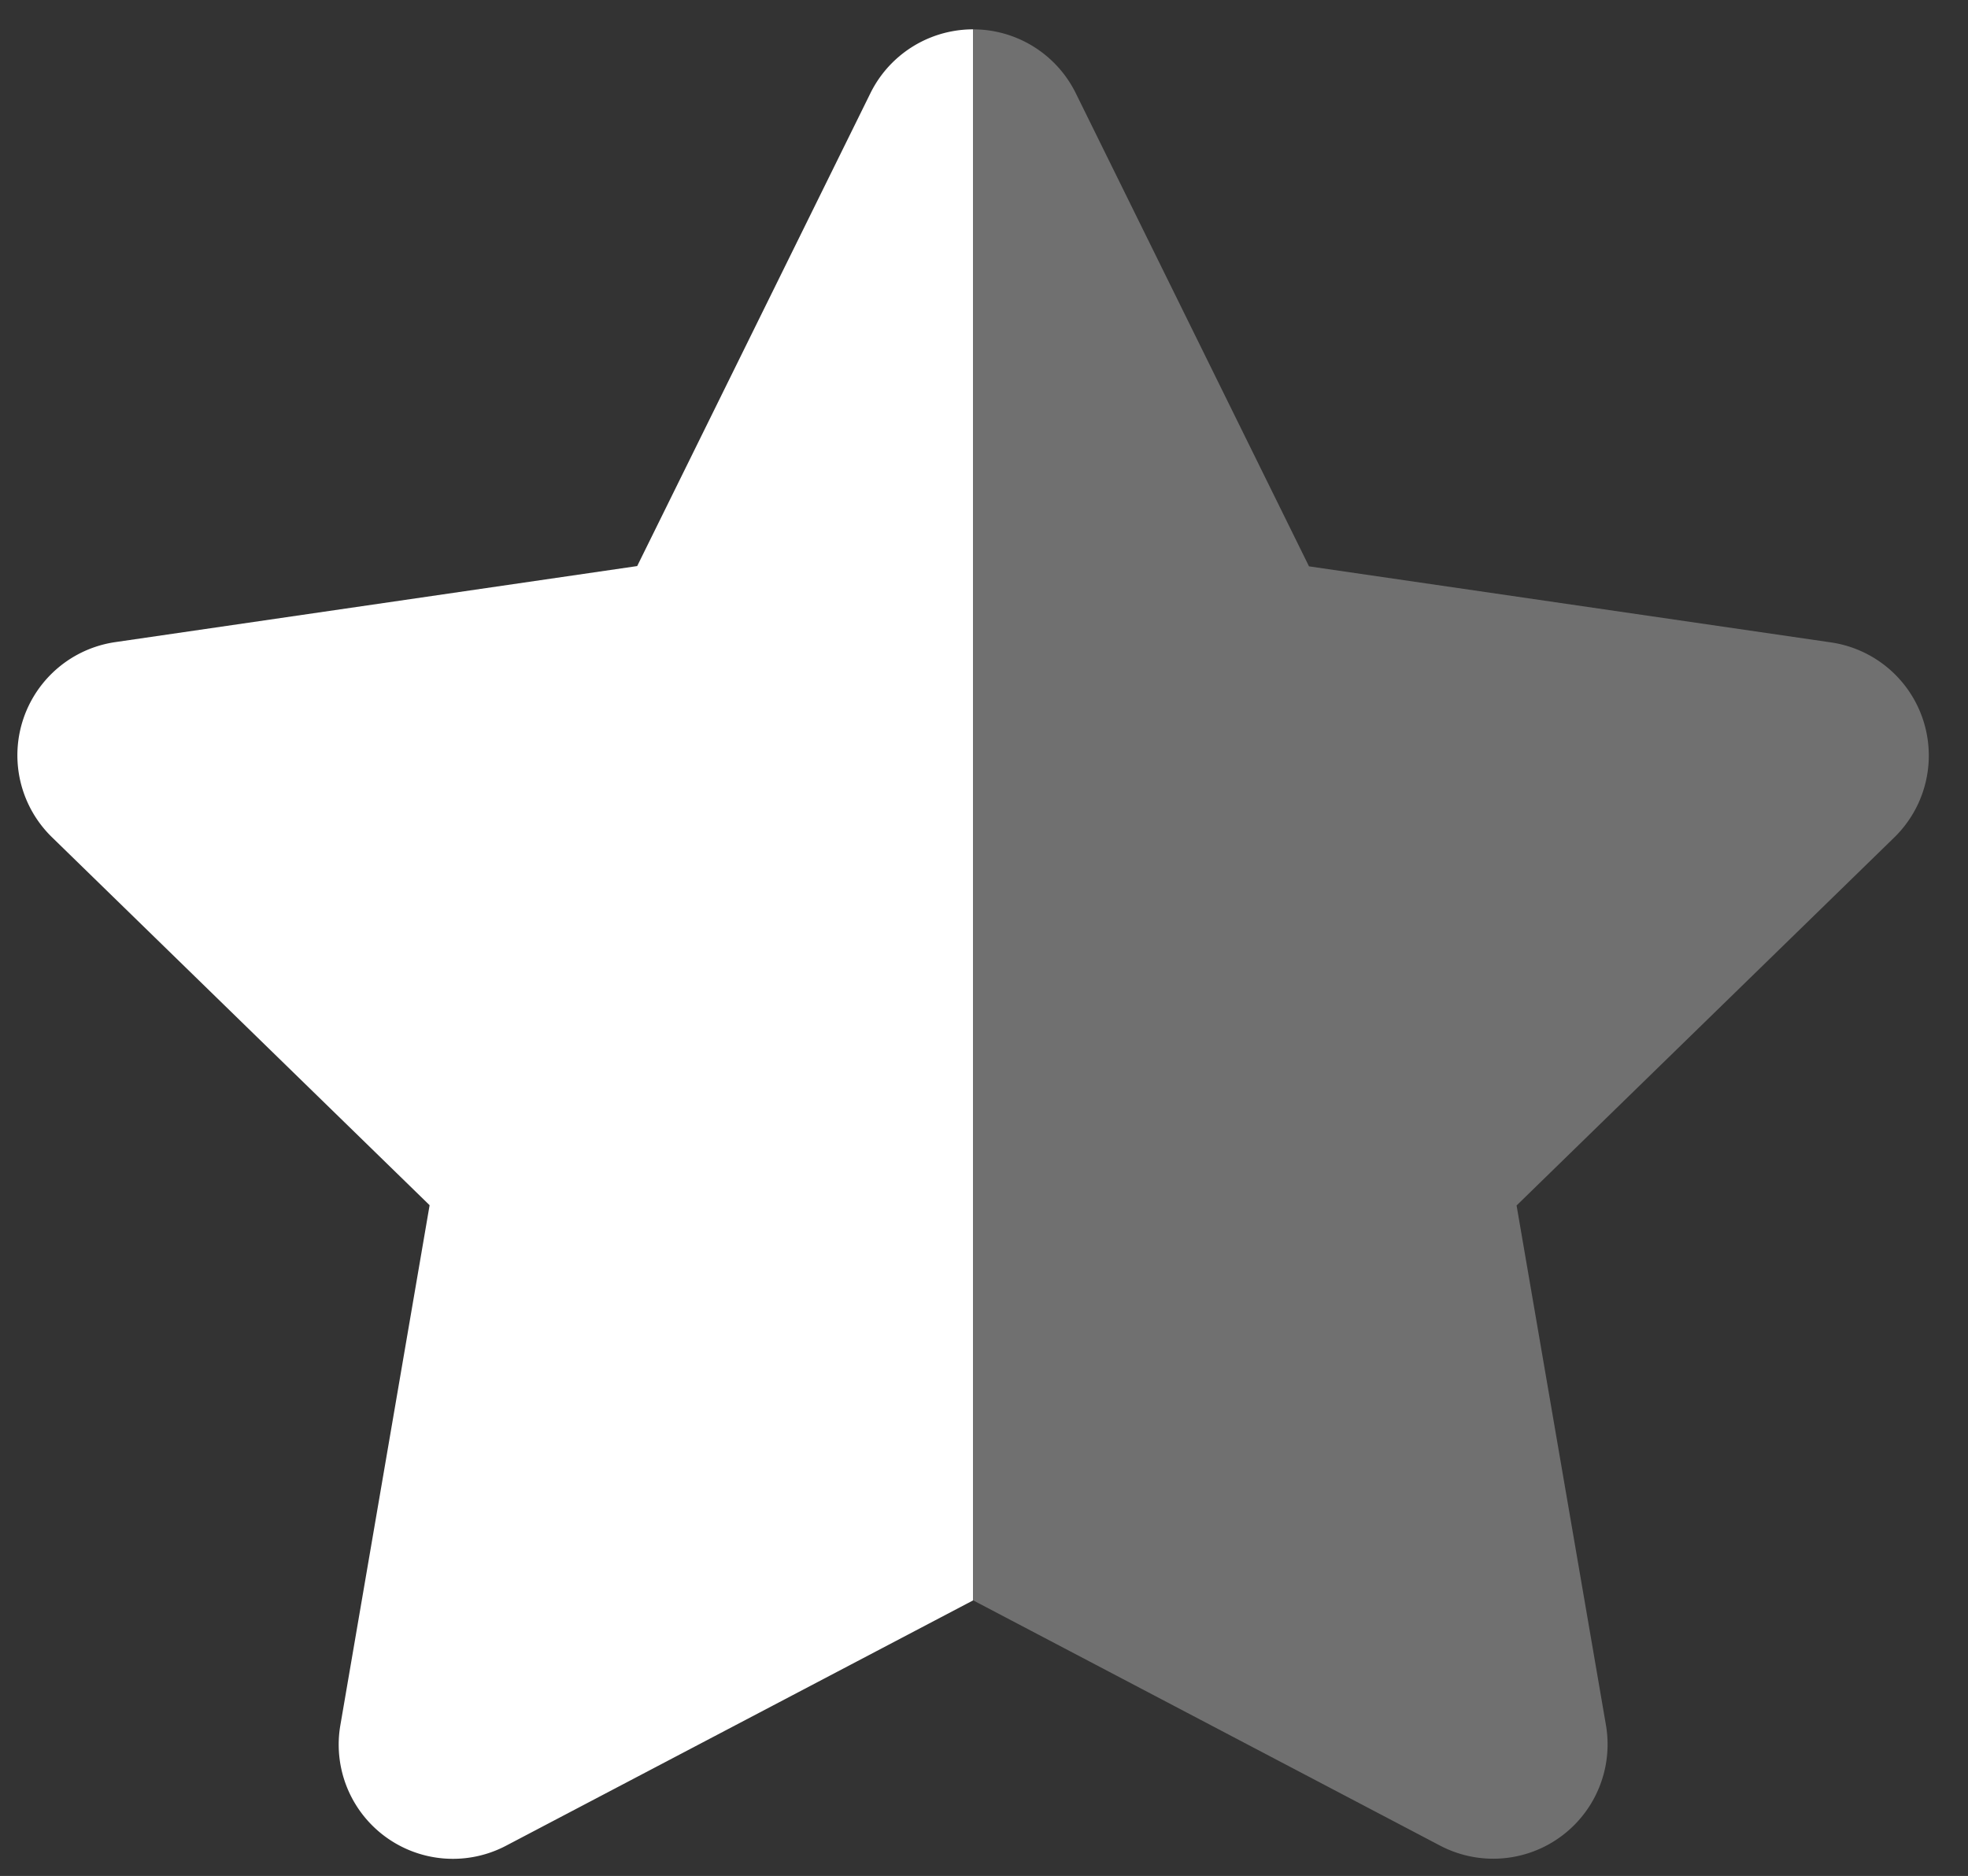 <svg id="Grupo_814" data-name="Grupo 814" xmlns="http://www.w3.org/2000/svg" xmlns:xlink="http://www.w3.org/1999/xlink" width="14.439" height="13.763" viewBox="0 0 14.439 13.763">
  <rect x="0" y="0" width="14.439" height="13.763" fill="#333333" stroke="none"/>
  <defs>
    <clipPath id="clip-path">
      <path id="Trazado_1002" data-name="Trazado 1002" d="M0,0H7.14V13.763H0Z" fill="#fff"/>
    </clipPath>
    <clipPath id="clip-path-2">
      <path id="Trazado_1003" data-name="Trazado 1003" d="M7.3,0H0V13.763H7.3Z" fill="#707070"/>
    </clipPath>
  </defs>
  <g id="Enmascarar_grupo_1" data-name="Enmascarar grupo 1" clip-path="url(#clip-path)">
    <path id="star-solid" d="M26.76.454,25.048,3.925l-3.83.558a.839.839,0,0,0-.464,1.431l2.771,2.7L22.87,12.43a.838.838,0,0,0,1.216.883l3.427-1.8,3.427,1.8a.839.839,0,0,0,1.216-.883L31.5,8.616l2.771-2.7a.839.839,0,0,0-.464-1.431l-3.83-.558L28.265.454A.84.84,0,0,0,26.76.454Z" transform="translate(-20.373 0.228)" fill="#fff"/>
  </g>
  <g id="Enmascarar_grupo_2" data-name="Enmascarar grupo 2" transform="translate(7.14)" clip-path="url(#clip-path-2)">
    <path id="star-solid-2" data-name="star-solid" d="M26.76.454,25.048,3.925l-3.83.558a.839.839,0,0,0-.464,1.431l2.771,2.7L22.87,12.43a.838.838,0,0,0,1.216.883l3.427-1.8,3.427,1.8a.839.839,0,0,0,1.216-.883L31.5,8.616l2.771-2.7a.839.839,0,0,0-.464-1.431l-3.83-.558L28.265.454A.84.84,0,0,0,26.76.454Z" transform="translate(-27.513 0.228)" fill="#707070"/>
  </g>
</svg>
